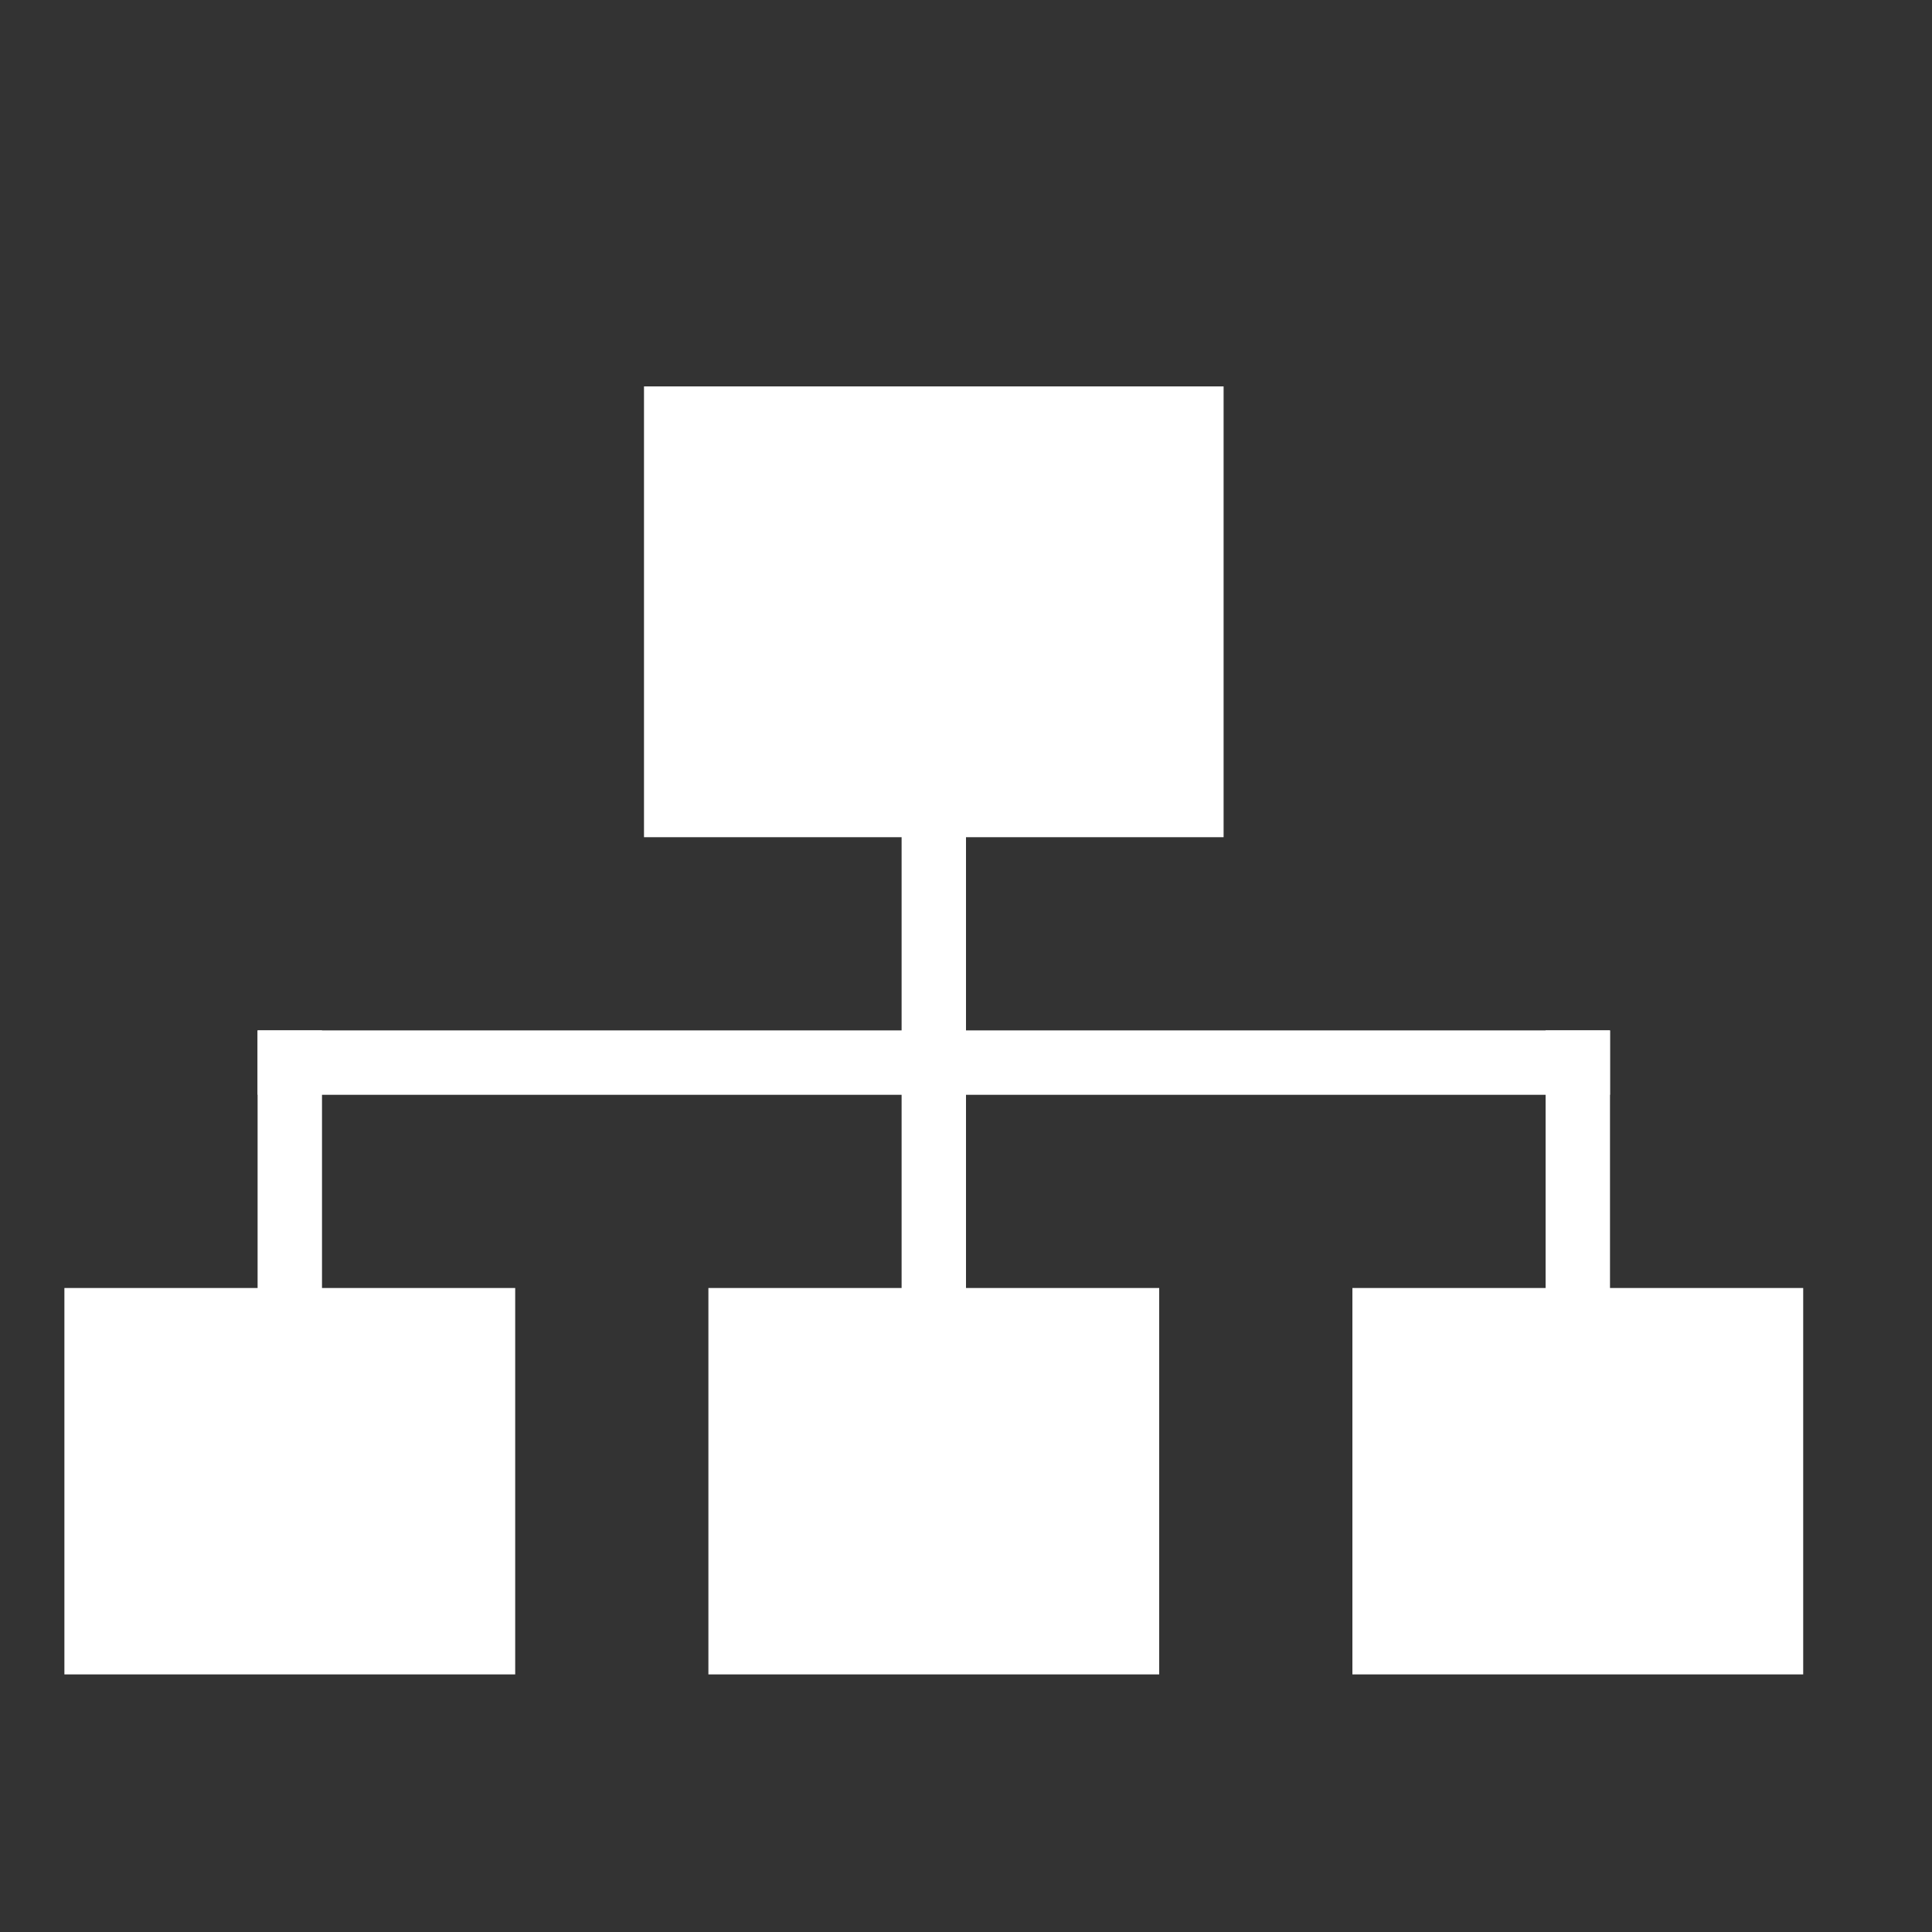 <?xml version="1.0" encoding="utf-8"?>
<!-- Generator: Adobe Illustrator 16.0.0, SVG Export Plug-In . SVG Version: 6.00 Build 0)  -->
<!DOCTYPE svg PUBLIC "-//W3C//DTD SVG 1.1//EN" "http://www.w3.org/Graphics/SVG/1.1/DTD/svg11.dtd">
<svg version="1.1" id="Layer_1" xmlns="http://www.w3.org/2000/svg" xmlns:xlink="http://www.w3.org/1999/xlink" x="0px" y="0px"
	 width="30px" height="30px" viewBox="0 0 30 30" enable-background="new 0 0 30 30" xml:space="preserve">
<rect x="0" y="0" width="30" height="30" fill="#333333" stroke="none"/>
<rect x="11" y="20" fill="#FFFFFF" width="7" height="6"/>
<rect x="14" y="10" fill="#FFFFFF" width="1" height="13"/>
<rect x="10" y="6" fill="#FFFFFF" width="9" height="7"/>
<rect x="4" y="16" fill="#FFFFFF" width="21" height="1"/>
<rect x="4" y="16" fill="#FFFFFF" width="1" height="7"/>
<rect x="24" y="16" fill="#FFFFFF" width="1" height="7"/>
<rect x="1" y="20" fill="#FFFFFF" width="7" height="6"/>
<rect x="21" y="20" fill="#FFFFFF" width="7" height="6"/>
</svg>
